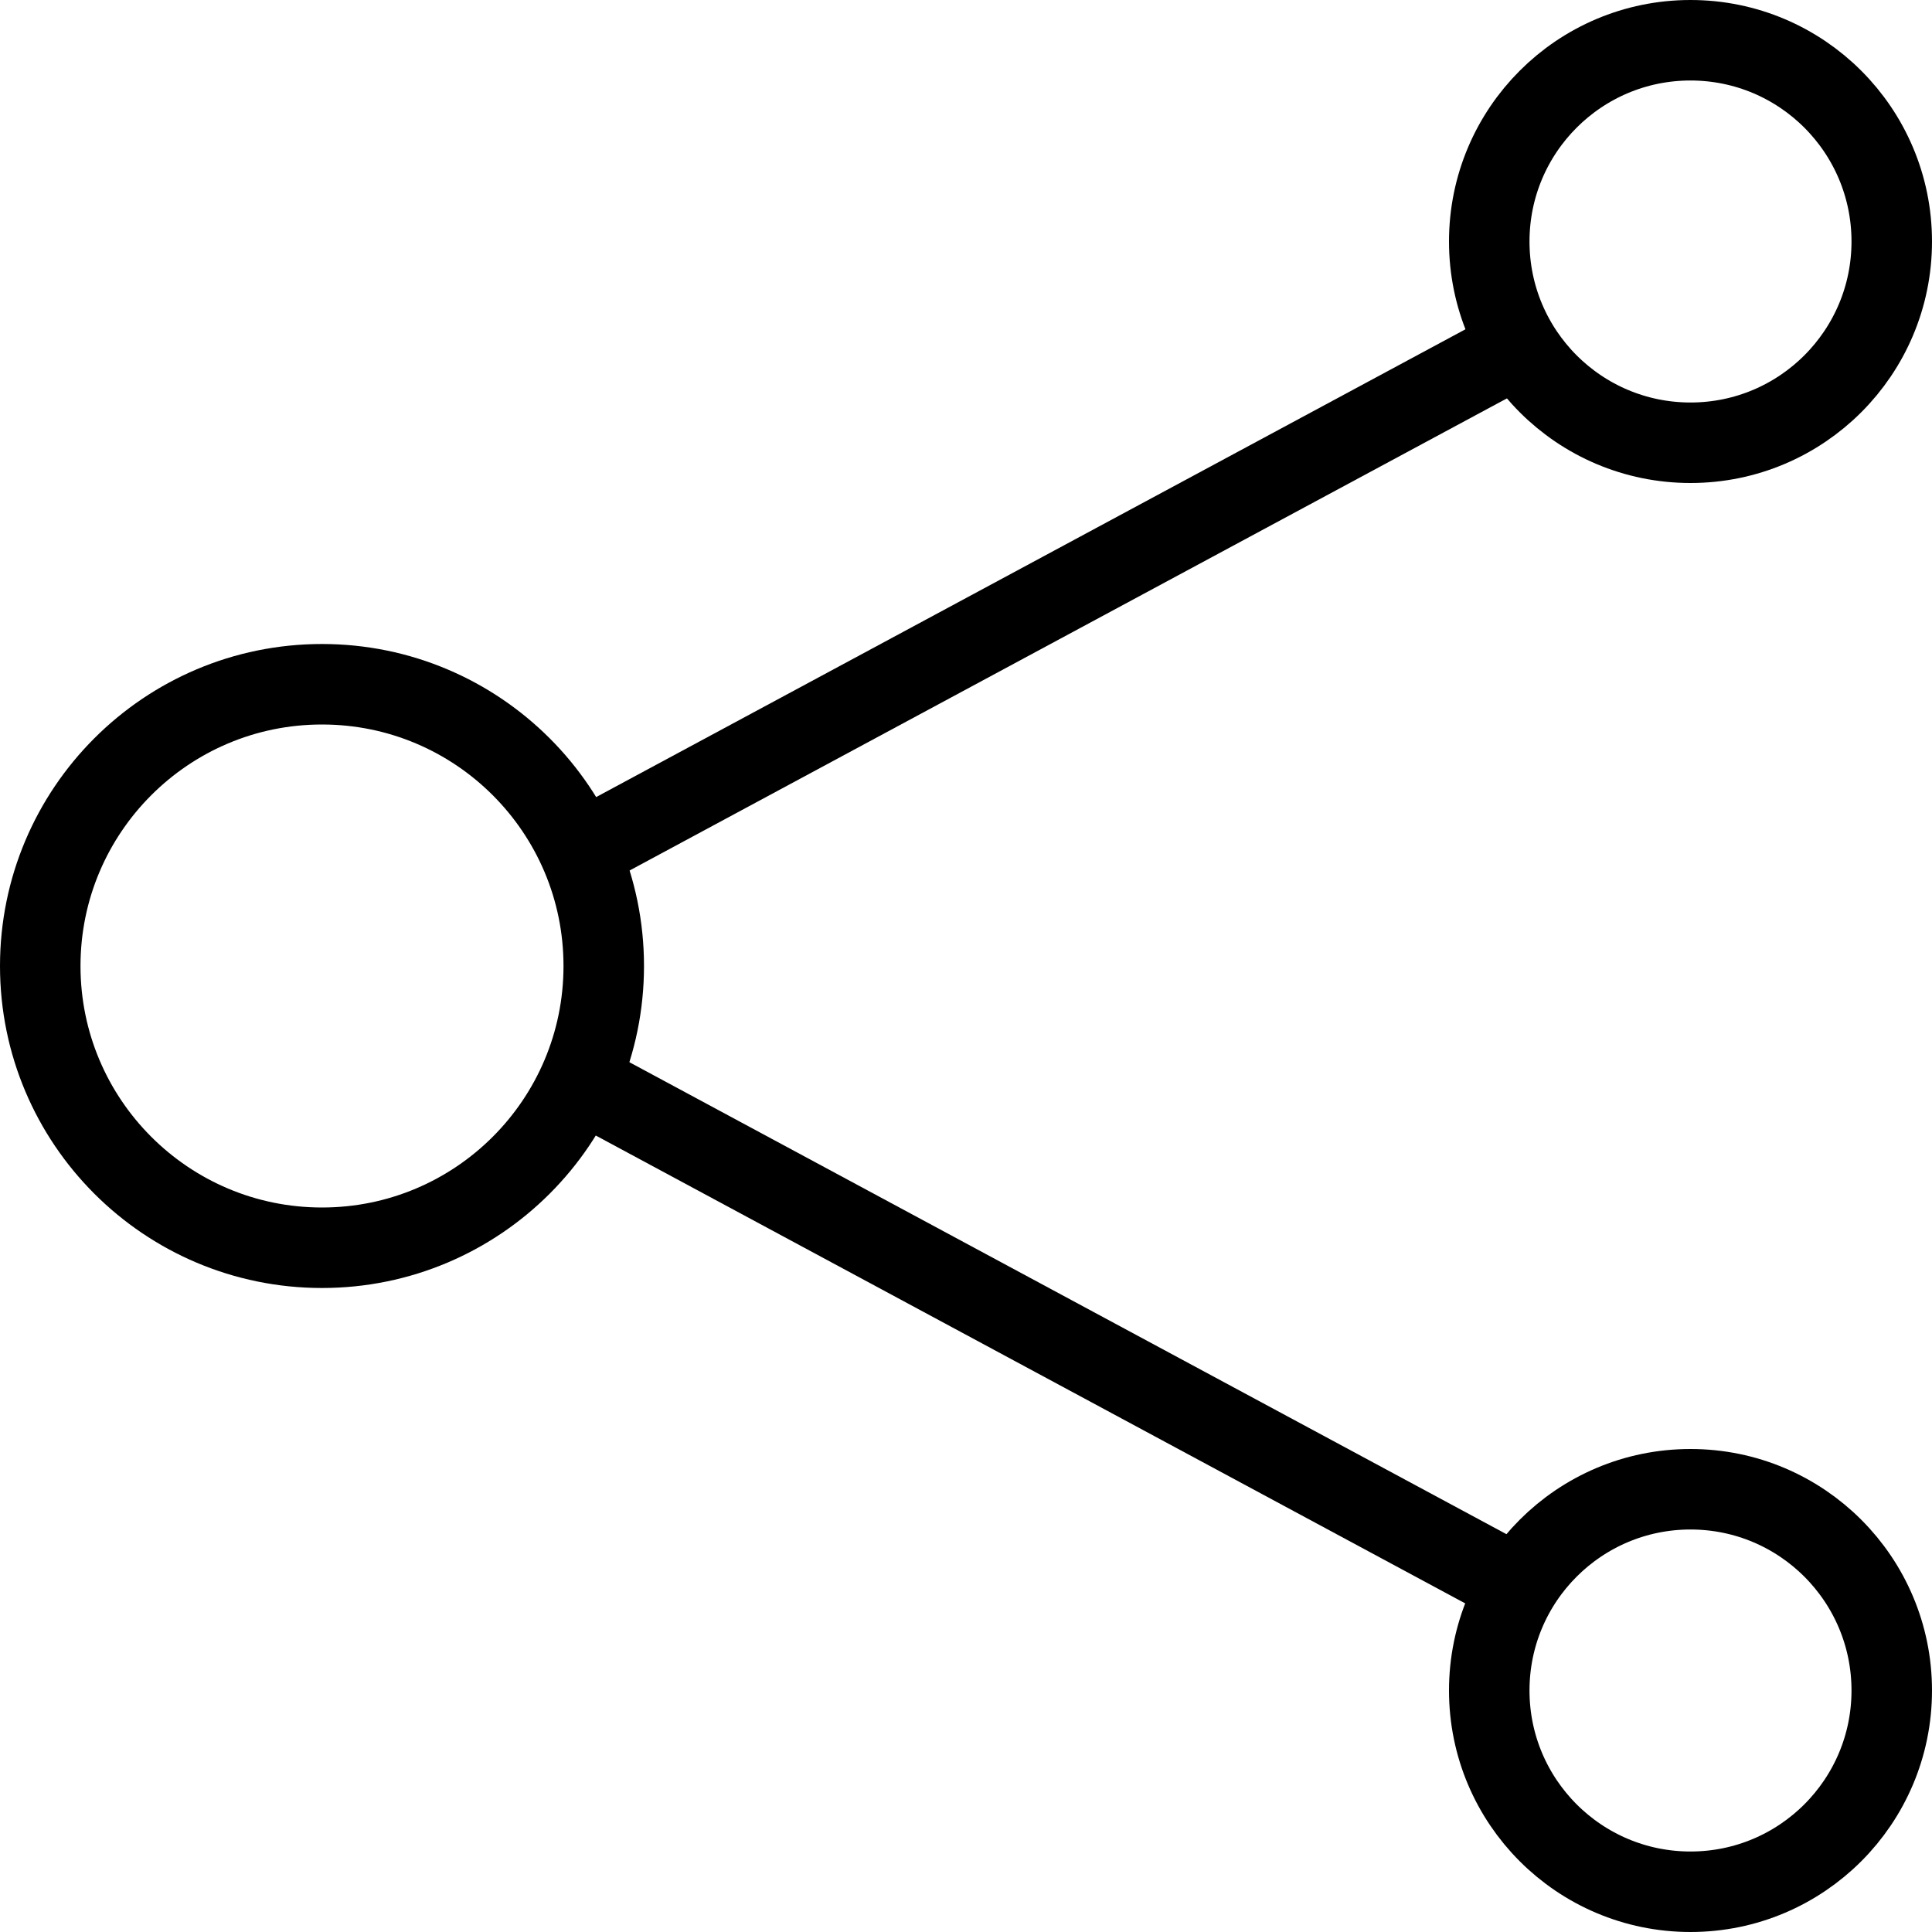 <svg xmlns="http://www.w3.org/2000/svg" viewBox="0 0 24 24"><circle cx="21" cy="3" r="2.5" fill="none" stroke="#000" stroke-miterlimit="10"/><line x1="7.33" y1="10.51" x2="18.87" y2="4.3" fill="none" stroke="#000" stroke-miterlimit="10"/><circle cx="4" cy="12" r="3.5" fill="none" stroke="#000" stroke-miterlimit="10"/><circle cx="21" cy="21" r="2.5" fill="none" stroke="#000" stroke-miterlimit="10"/><line x1="7.33" y1="13.5" x2="18.87" y2="19.71" fill="none" stroke="#000" stroke-miterlimit="10"/></svg>
